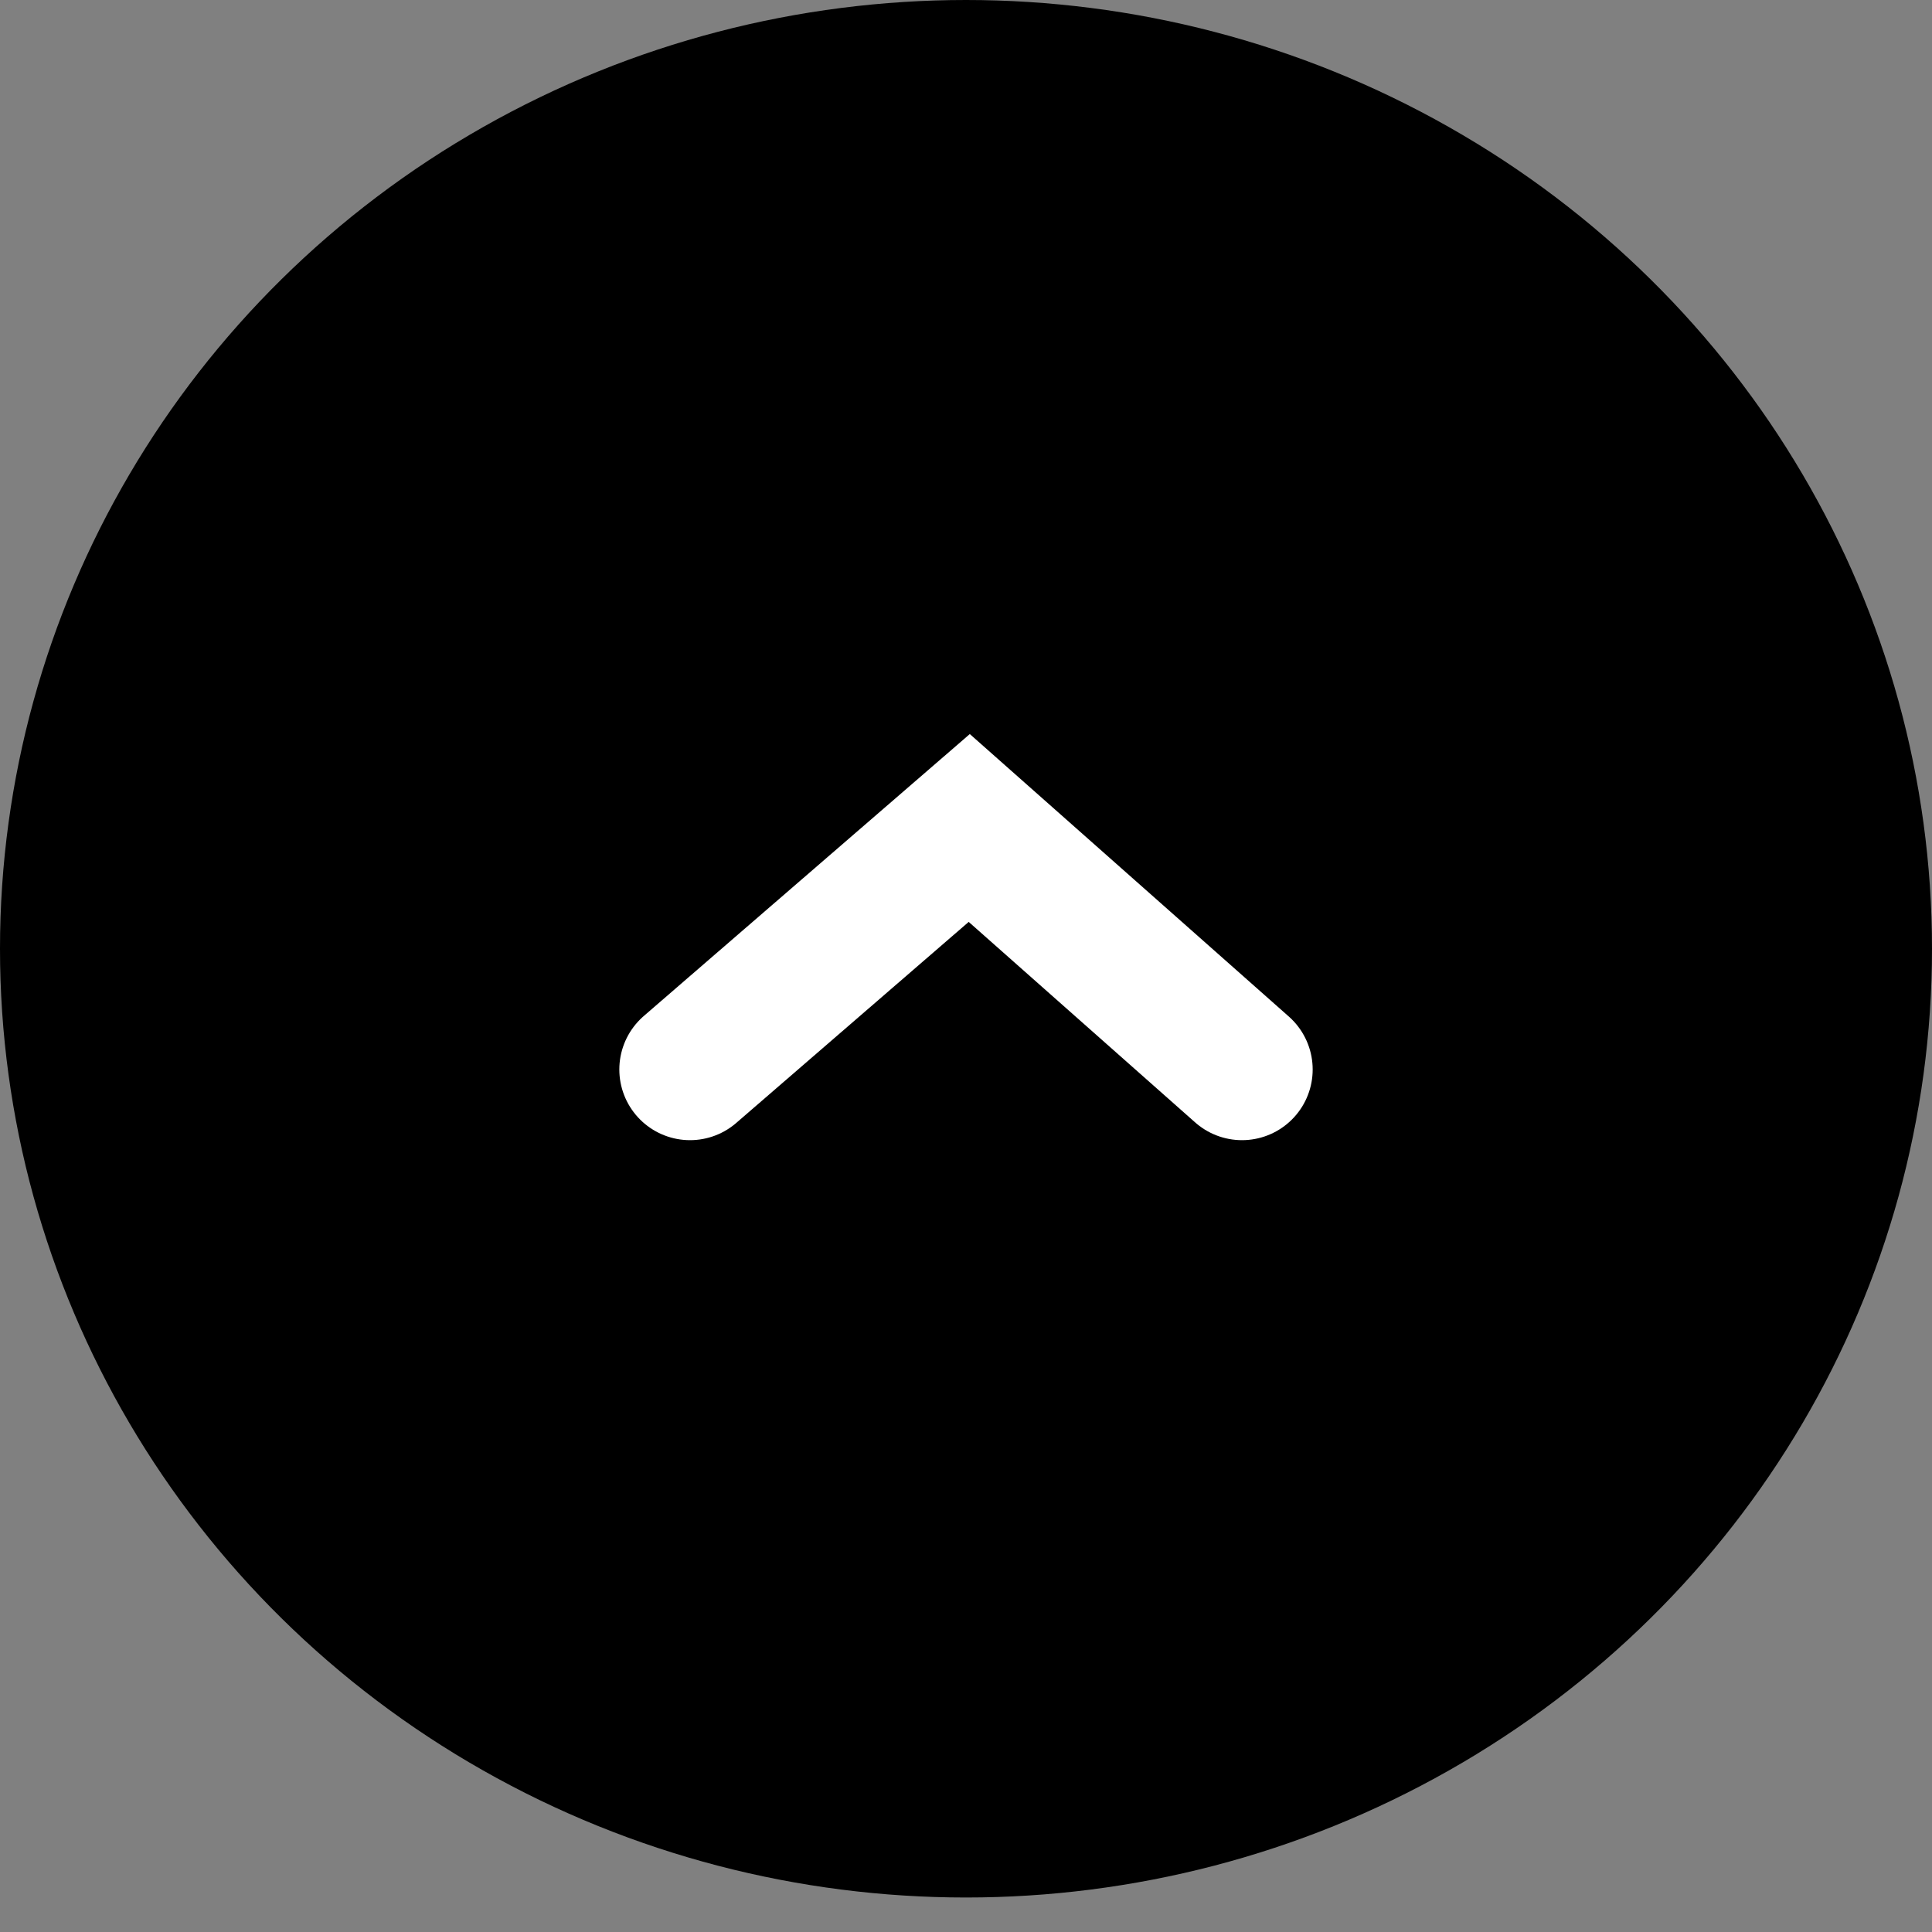 <svg width="41" height="41" viewBox="0 0 41 41" fill="none" xmlns="http://www.w3.org/2000/svg">
<rect x="0" y="0" width="41" height="41" fill="#808080" stroke="none"/>
<ellipse cx="20.5" cy="20.134" rx="20.5" ry="20.134" fill="black"/>
<path d="M14.643 22.696L20.569 17.571L26.357 22.696" stroke="white" stroke-width="3" stroke-linecap="round"/>
</svg>
